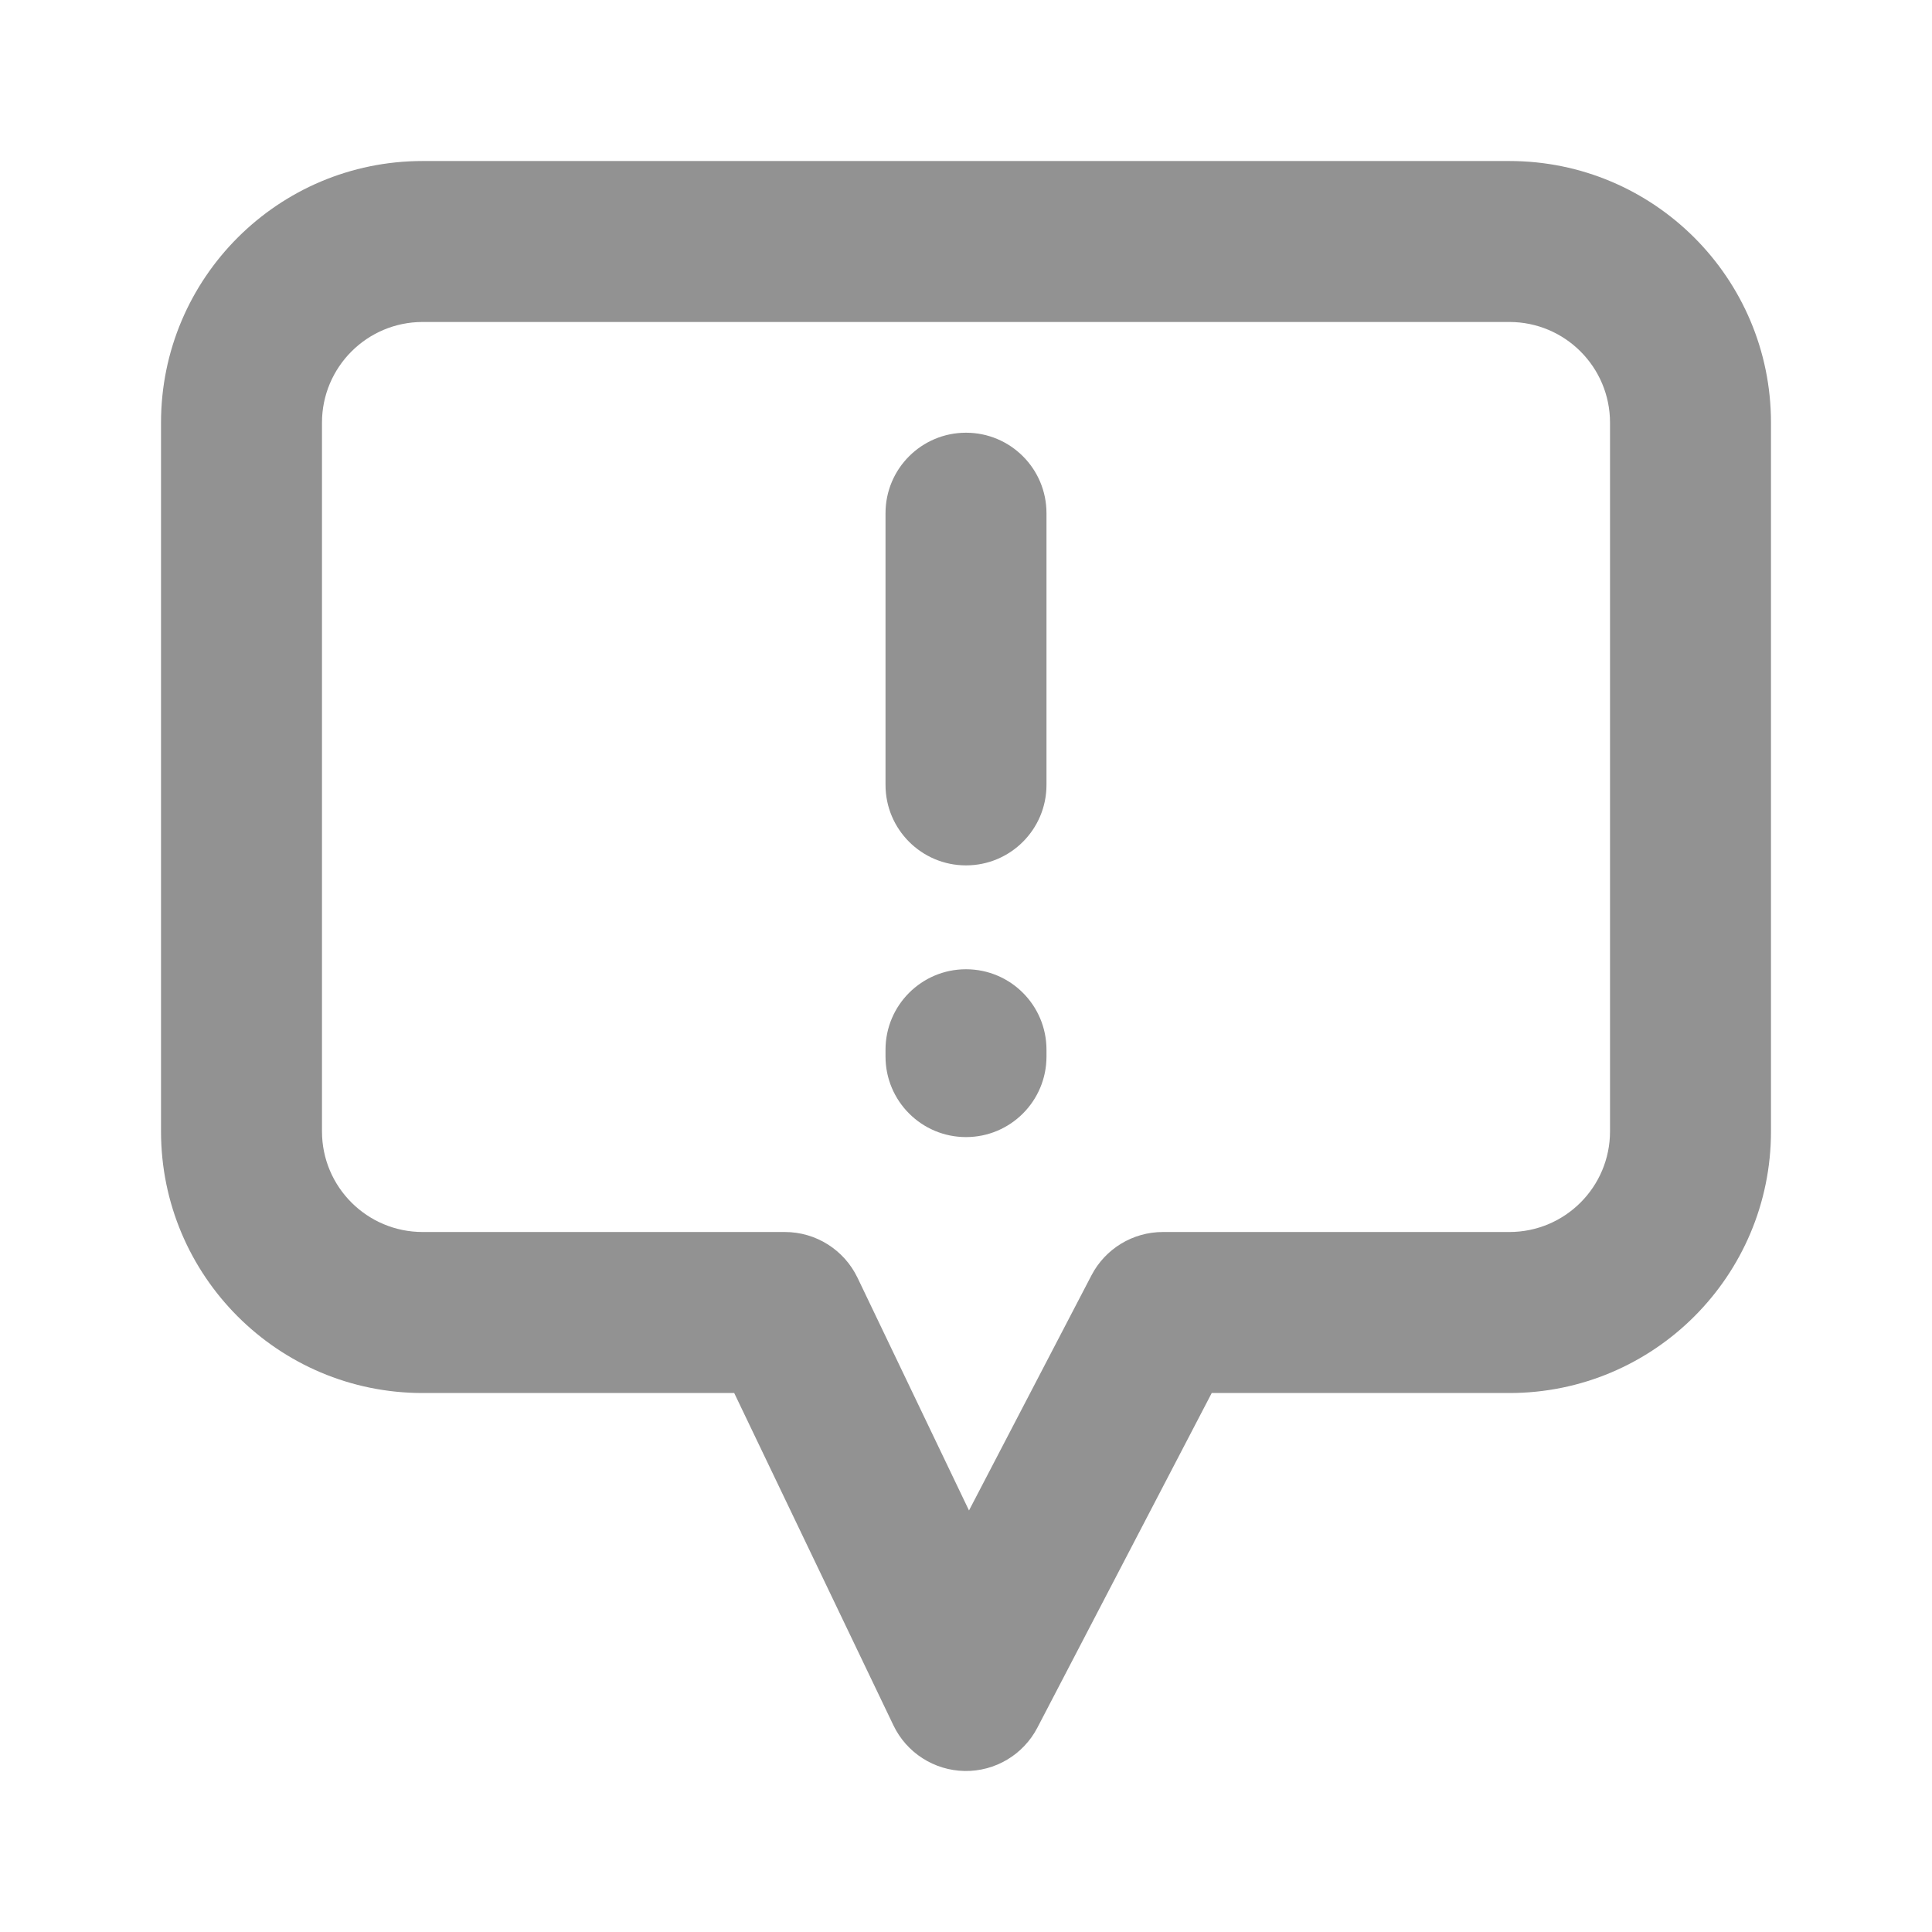 <svg width="38" height="38" viewBox="0 0 38 38" fill="none" xmlns="http://www.w3.org/2000/svg">
<g opacity="0.5">
<path fill-rule="evenodd" clip-rule="evenodd" d="M8.313 6.333C7.22 6.333 6.333 7.22 6.333 8.313V22.253C6.333 23.346 7.22 24.232 8.313 24.232H15.438C16.047 24.232 16.602 24.582 16.866 25.131L19.059 29.709L21.468 25.084C21.741 24.56 22.282 24.232 22.872 24.232H29.688C30.781 24.232 31.667 23.346 31.667 22.253V8.313C31.667 7.22 30.781 6.333 29.688 6.333H8.313ZM3.167 8.313C3.167 5.471 5.471 3.167 8.313 3.167H29.688C32.529 3.167 34.833 5.471 34.833 8.313V22.253C34.833 25.095 32.529 27.399 29.688 27.399H23.833L20.404 33.981C20.127 34.513 19.573 34.843 18.974 34.833C18.374 34.823 17.831 34.475 17.572 33.934L14.441 27.399H8.313C5.471 27.399 3.167 25.095 3.167 22.253V8.313ZM19 8.511C19.875 8.511 20.583 9.219 20.583 10.094V15.438C20.583 16.312 19.875 17.021 19 17.021C18.126 17.021 17.417 16.312 17.417 15.438V10.094C17.417 9.219 18.126 8.511 19 8.511ZM19 19.064C19.875 19.064 20.583 19.773 20.583 20.647V20.781C20.583 21.656 19.875 22.365 19 22.365C18.126 22.365 17.417 21.656 17.417 20.781V20.647C17.417 19.773 18.126 19.064 19 19.064Z" fill="#252525"/>
</g>
</svg>
